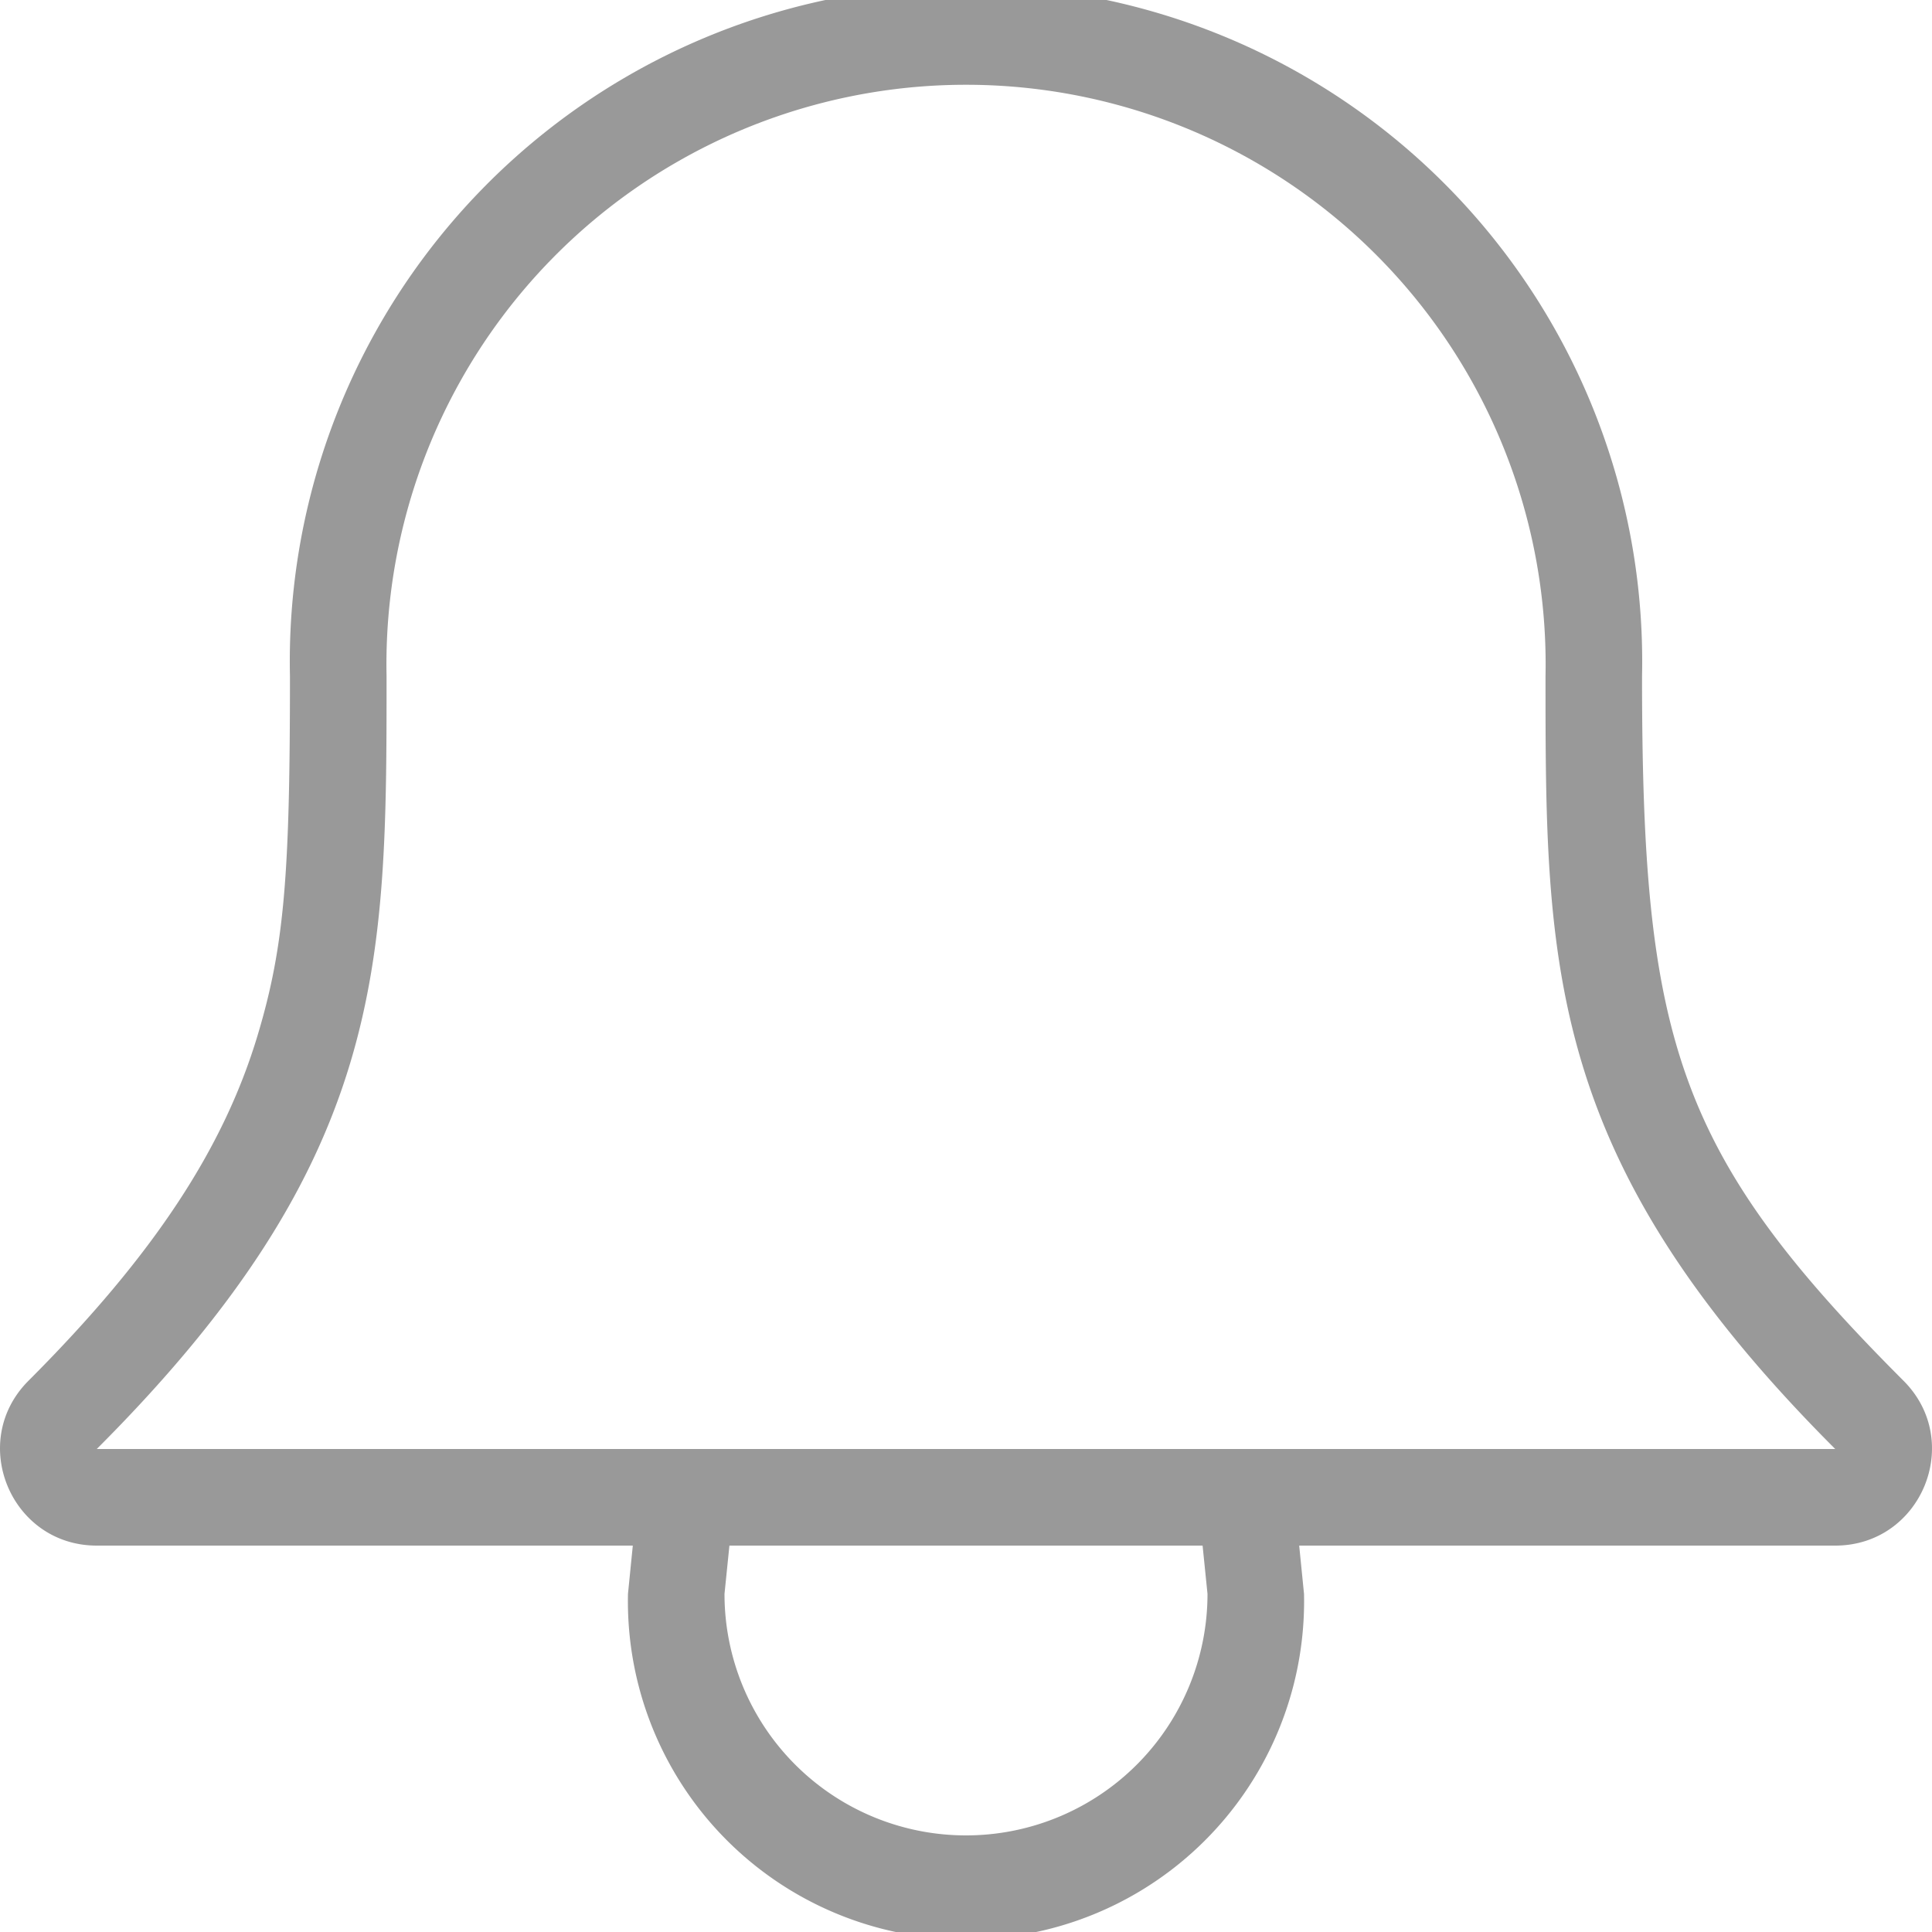 <svg width="24" height="24" fill="none" xmlns="http://www.w3.org/2000/svg"><path d="M23.646 17.152c-2.823-2.824-3.248-4.24-3.248-8.752a8.4 8.4 0 10-16.796 0c0 2.432-.065 3.34-.4 4.455-.416 1.389-1.271 2.719-2.848 4.297-.756.756-.22 2.048.848 2.048h6.659l-.06.6a4.2 4.2 0 108.398 0l-.06-.6h6.659c1.069 0 1.604-1.292.848-2.048zM12 22.8a3 3 0 01-3-3l.061-.6h5.878l.061.6a3 3 0 01-3 3zM1.202 18c3.6-3.6 3.6-6 3.6-9.6a7.2 7.2 0 1114.397 0c0 3.6 0 6 3.599 9.6H1.202z" fill="#000" fill-opacity=".4"/></svg>